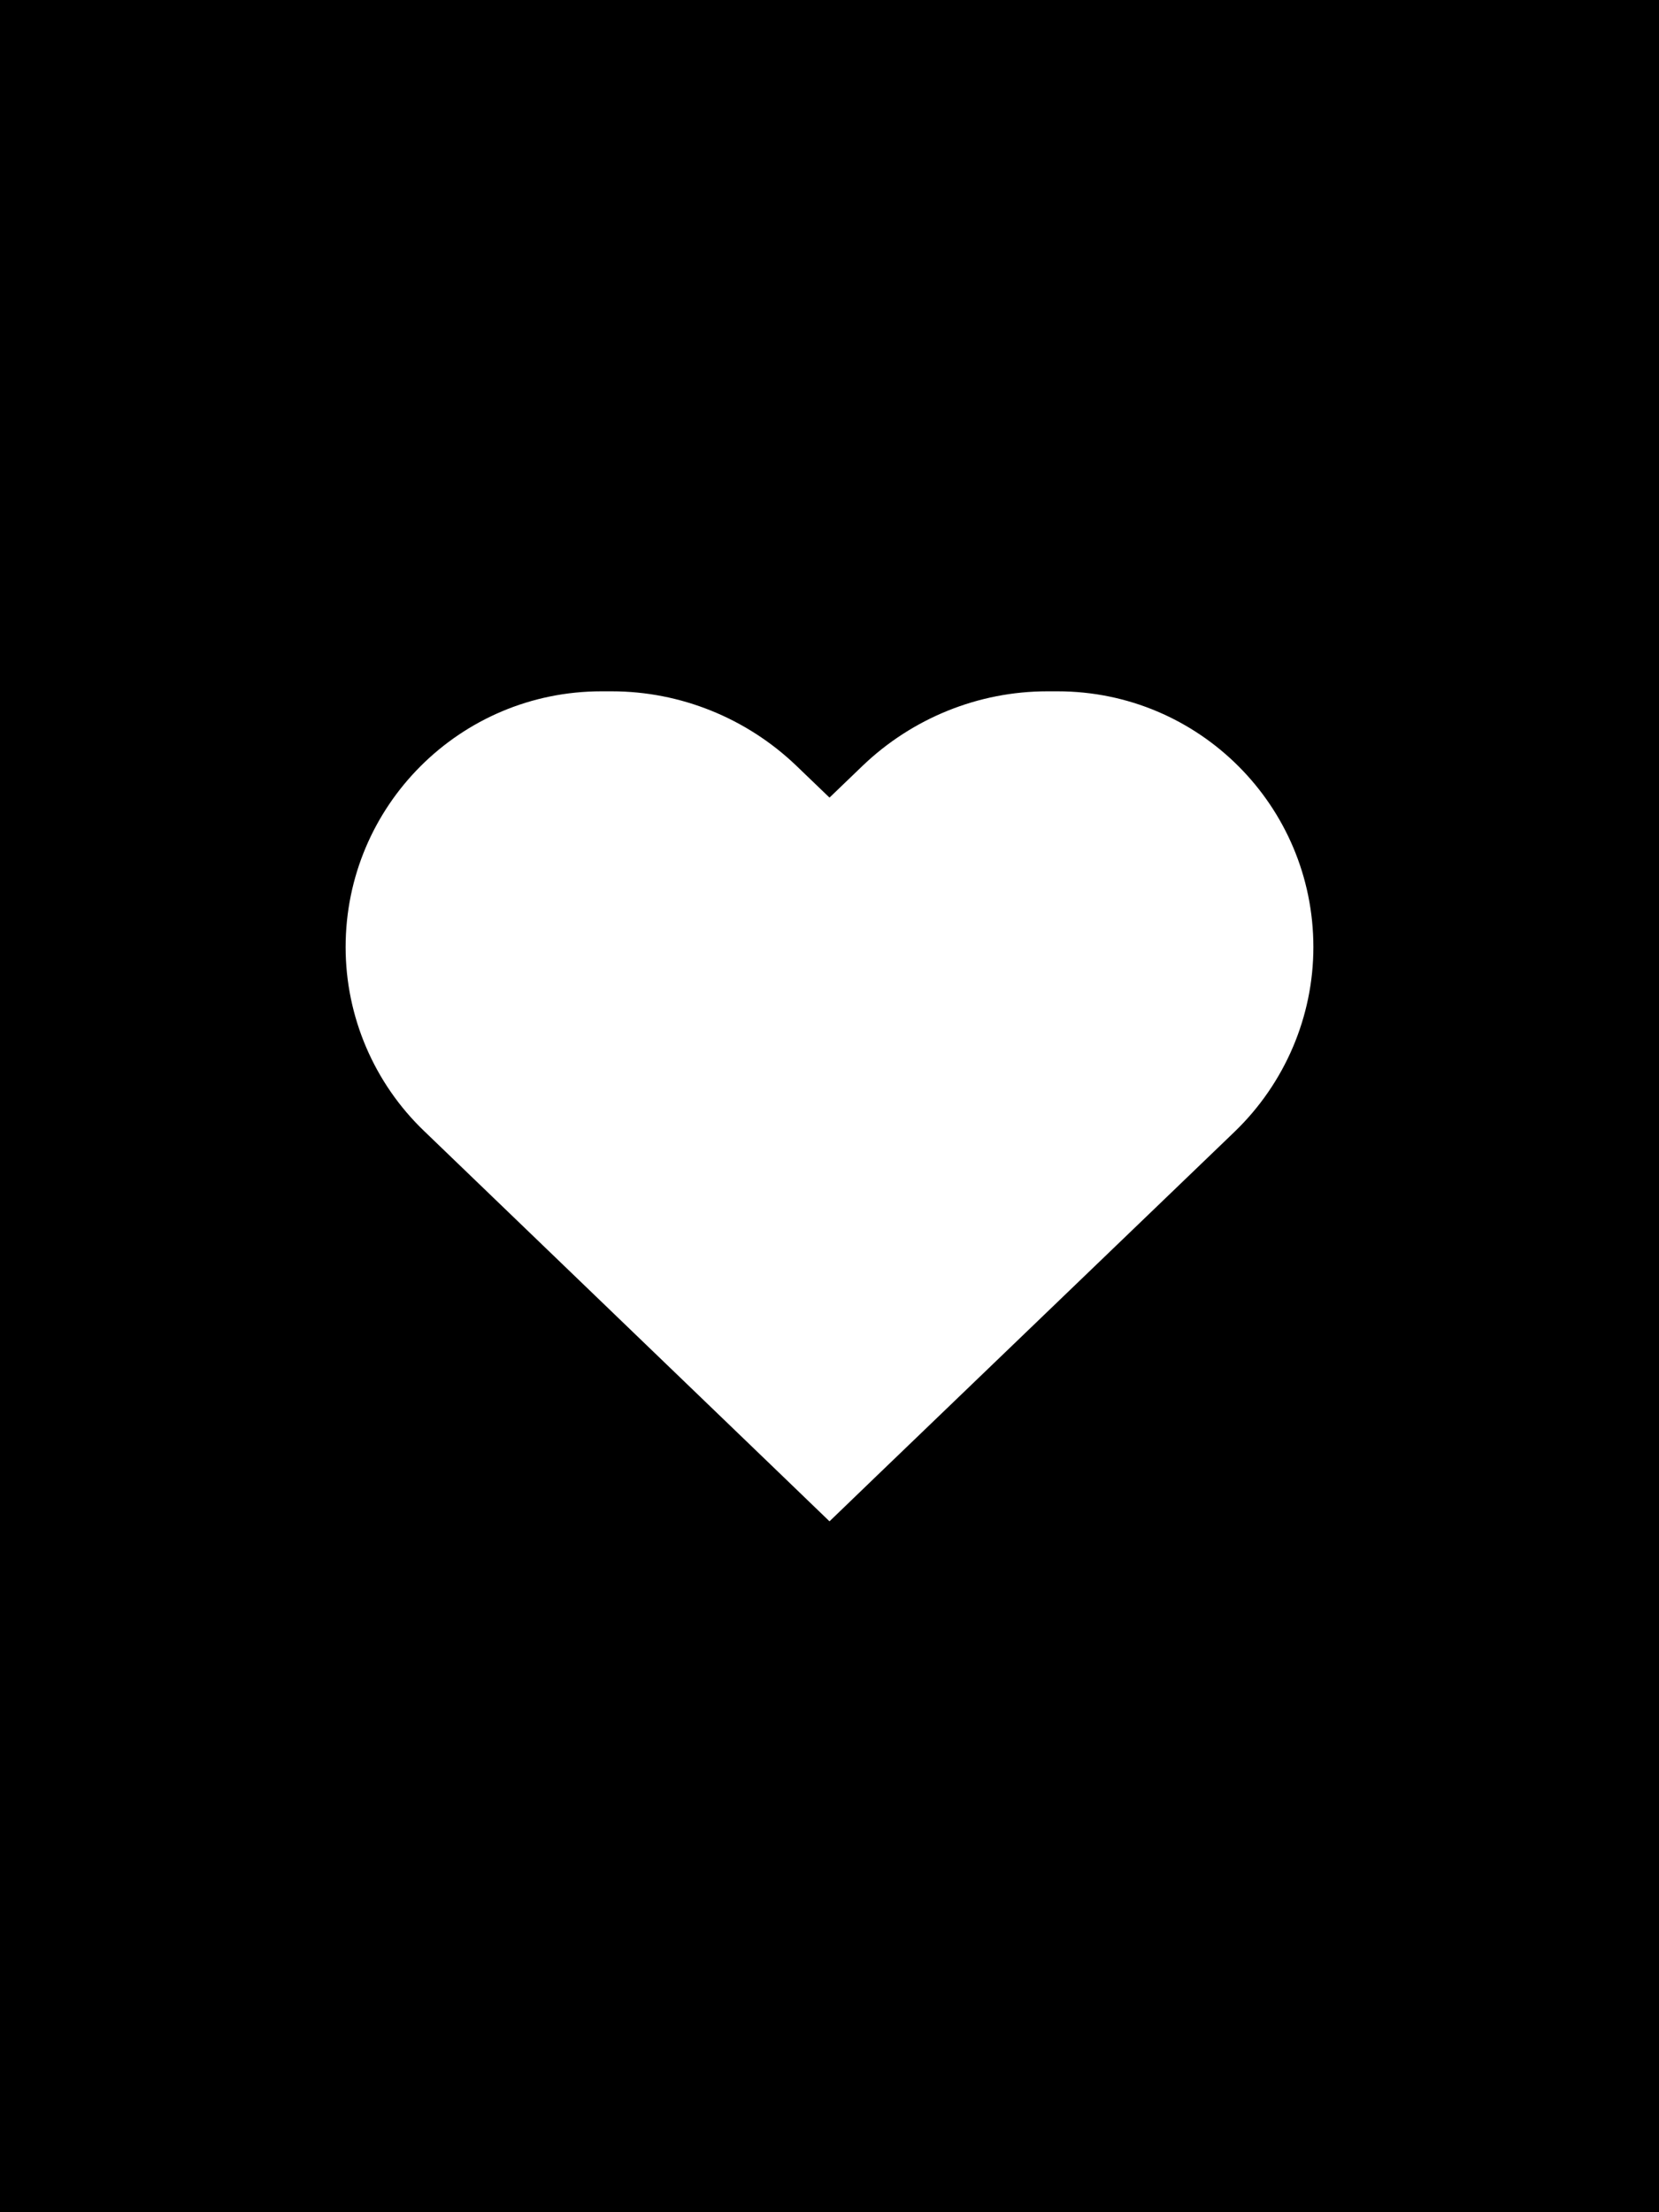 <svg xmlns="http://www.w3.org/2000/svg" viewBox="0 0 384 512"><!--! Font Awesome Pro 6.2.1 by @fontawesome - https://fontawesome.com License - https://fontawesome.com/license (Commercial License) Copyright 2022 Fonticons, Inc. --><path d="M384 0H0V512H384V0zM80 219.2c0-32.7 26.5-59.2 59.2-59.2h2.4c15.9 0 31.2 6.2 42.7 17.2l7.7 7.4 7.7-7.4c11.5-11 26.8-17.2 42.7-17.2h2.4c32.7 0 59.2 26.5 59.2 59.2c0 16.1-6.6 31.5-18.2 42.7l-82.8 79.6L192 352.1l-11.1-10.7L98.2 261.8C86.6 250.7 80 235.3 80 219.2z"/></svg>
